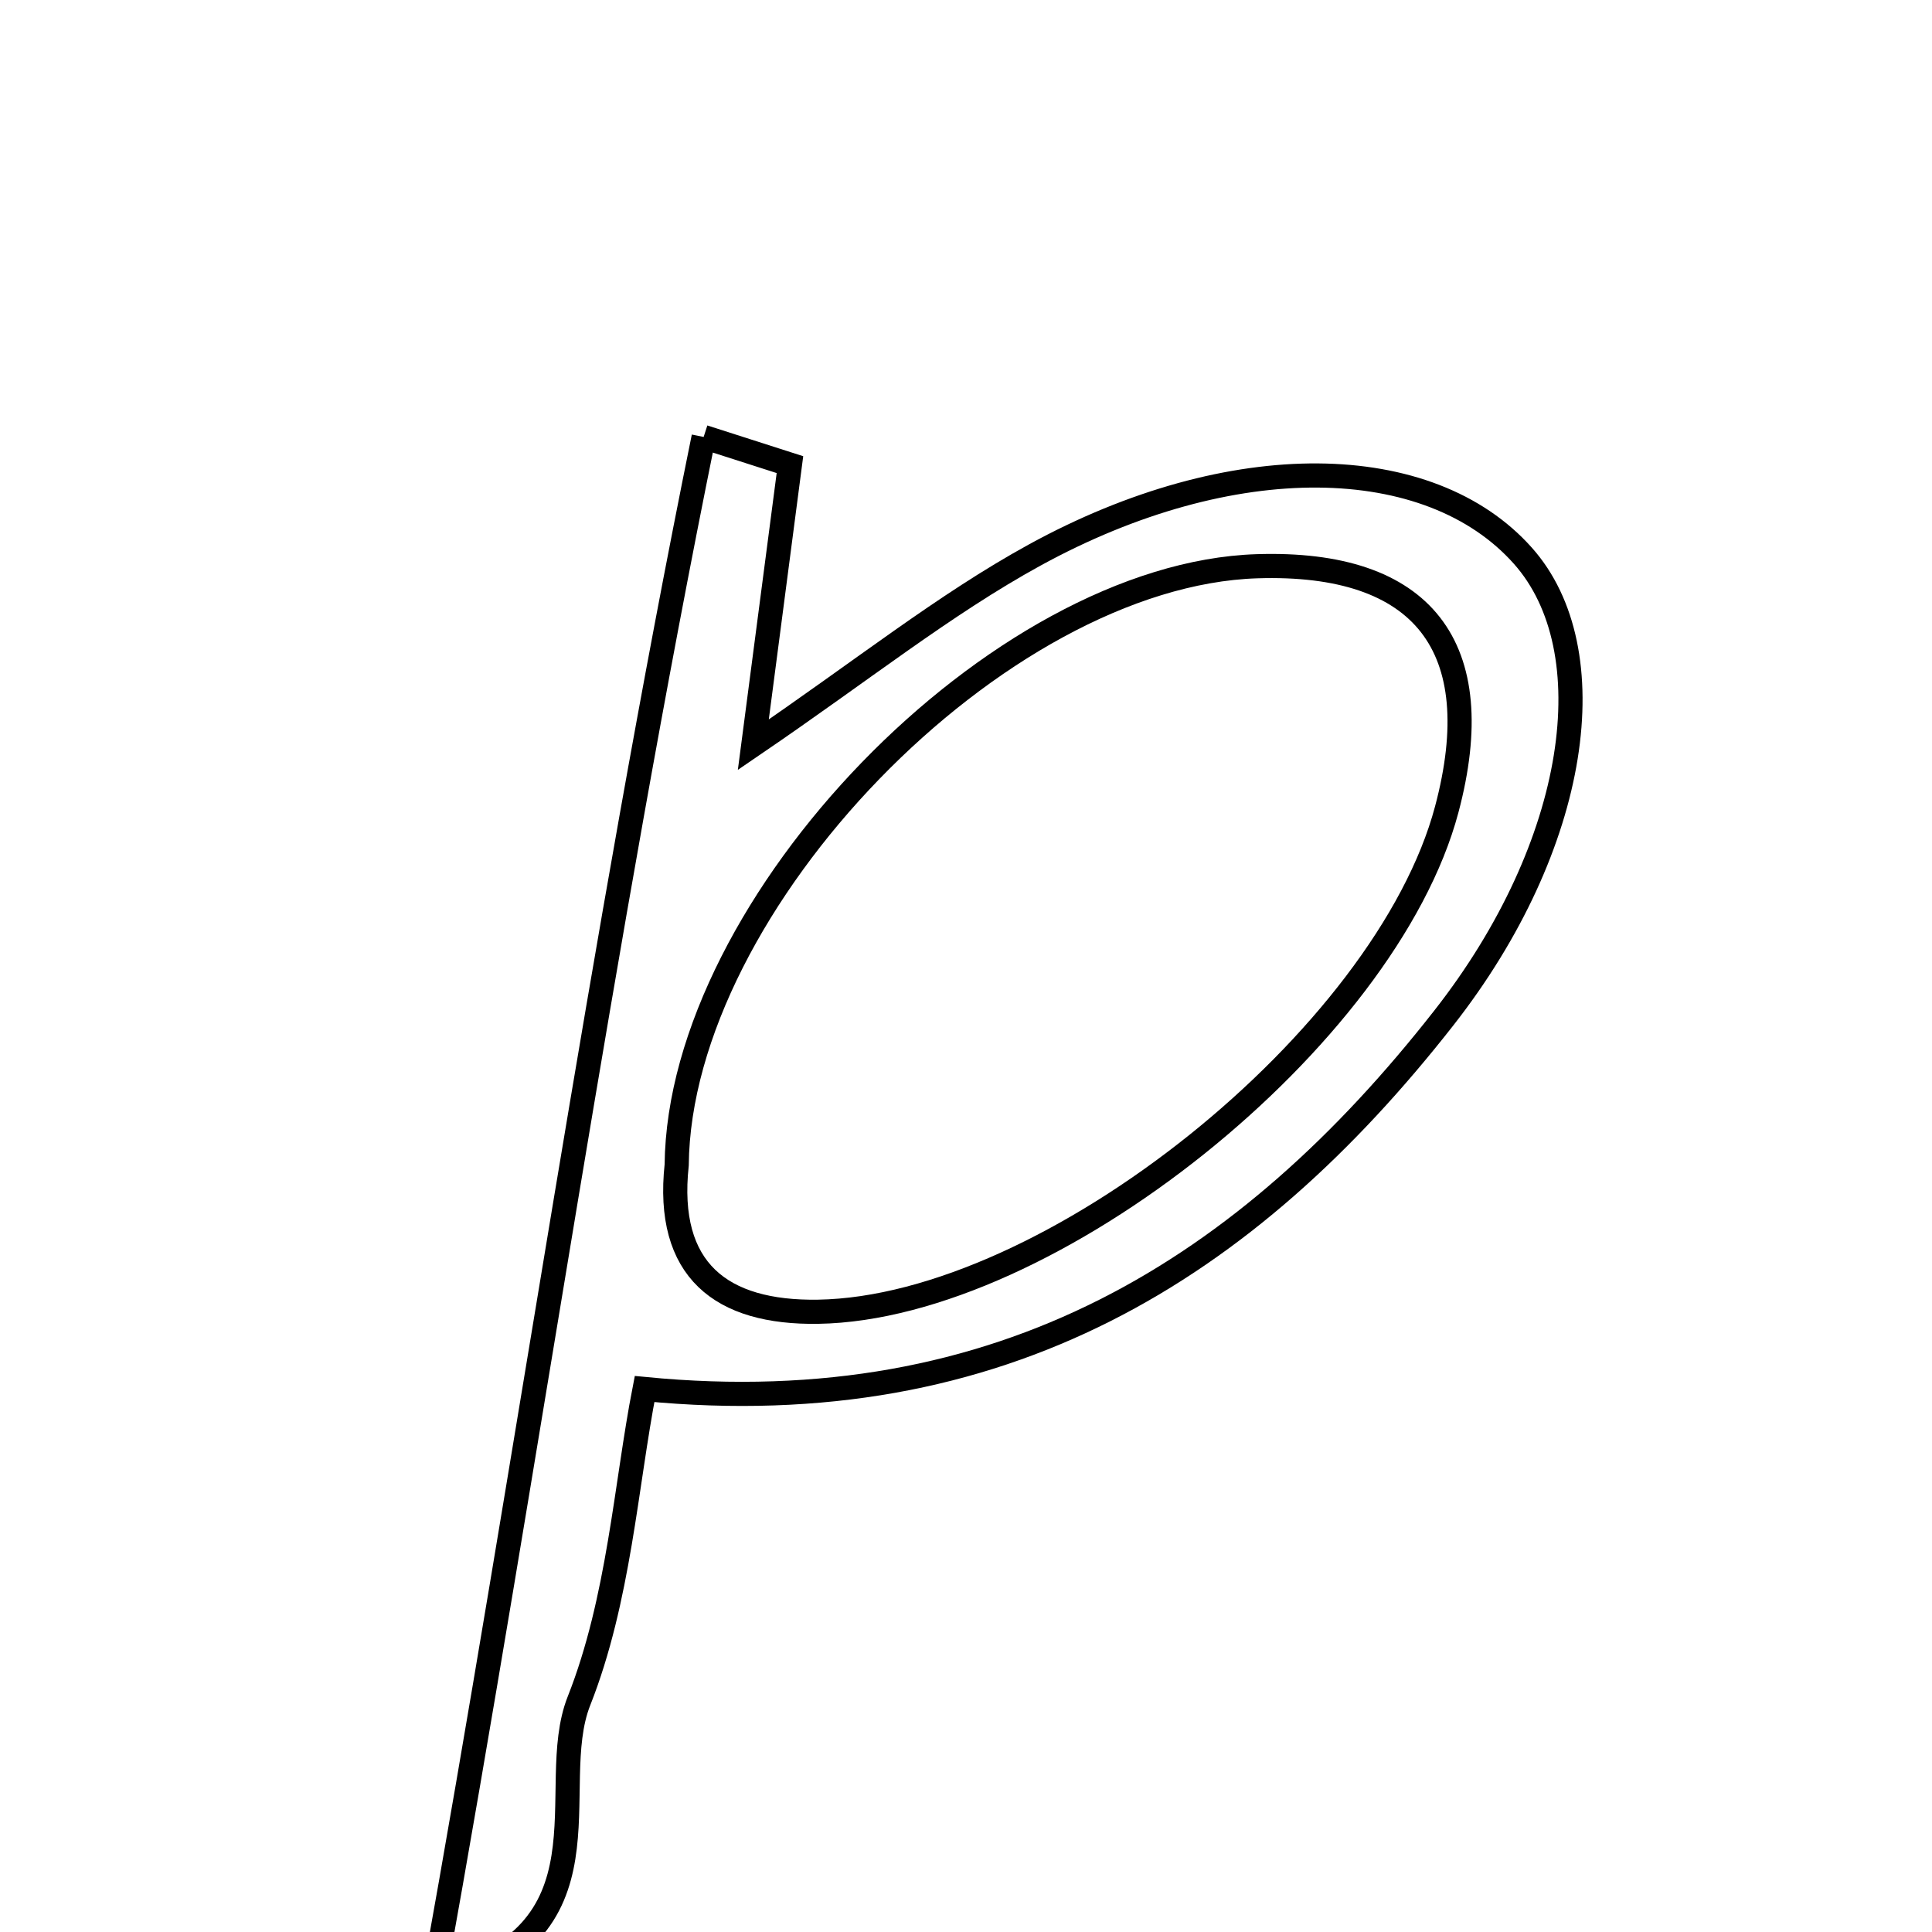 <svg xmlns="http://www.w3.org/2000/svg" viewBox="0.0 0.0 24.0 24.0" height="200px" width="200px"><path fill="none" stroke="black" stroke-width=".3" stroke-opacity="1.0"  filling="0" d="M8.741 5.428 C9.099 5.543 9.456 5.658 9.813 5.772 C9.677 6.812 9.541 7.851 9.358 9.251 C10.715 8.326 11.73 7.511 12.853 6.895 C15.307 5.55 17.76 5.602 18.918 6.904 C19.956 8.071 19.627 10.489 17.933 12.649 C15.501 15.753 12.455 17.688 8.007 17.255 C7.775 18.445 7.691 19.869 7.192 21.13 C6.758 22.228 7.715 24.042 5.381 24.628 C6.568 18.041 7.467 11.696 8.741 5.428"></path>
<path fill="none" stroke="black" stroke-width=".3" stroke-opacity="1.0"  filling="0" d="M15.616 7.034 C17.679 6.968 18.51 8.032 17.972 10.055 C17.218 12.891 13.034 16.249 10.163 16.295 C8.958 16.314 8.266 15.779 8.406 14.472 C8.439 11.221 12.397 7.137 15.616 7.034"></path></svg>